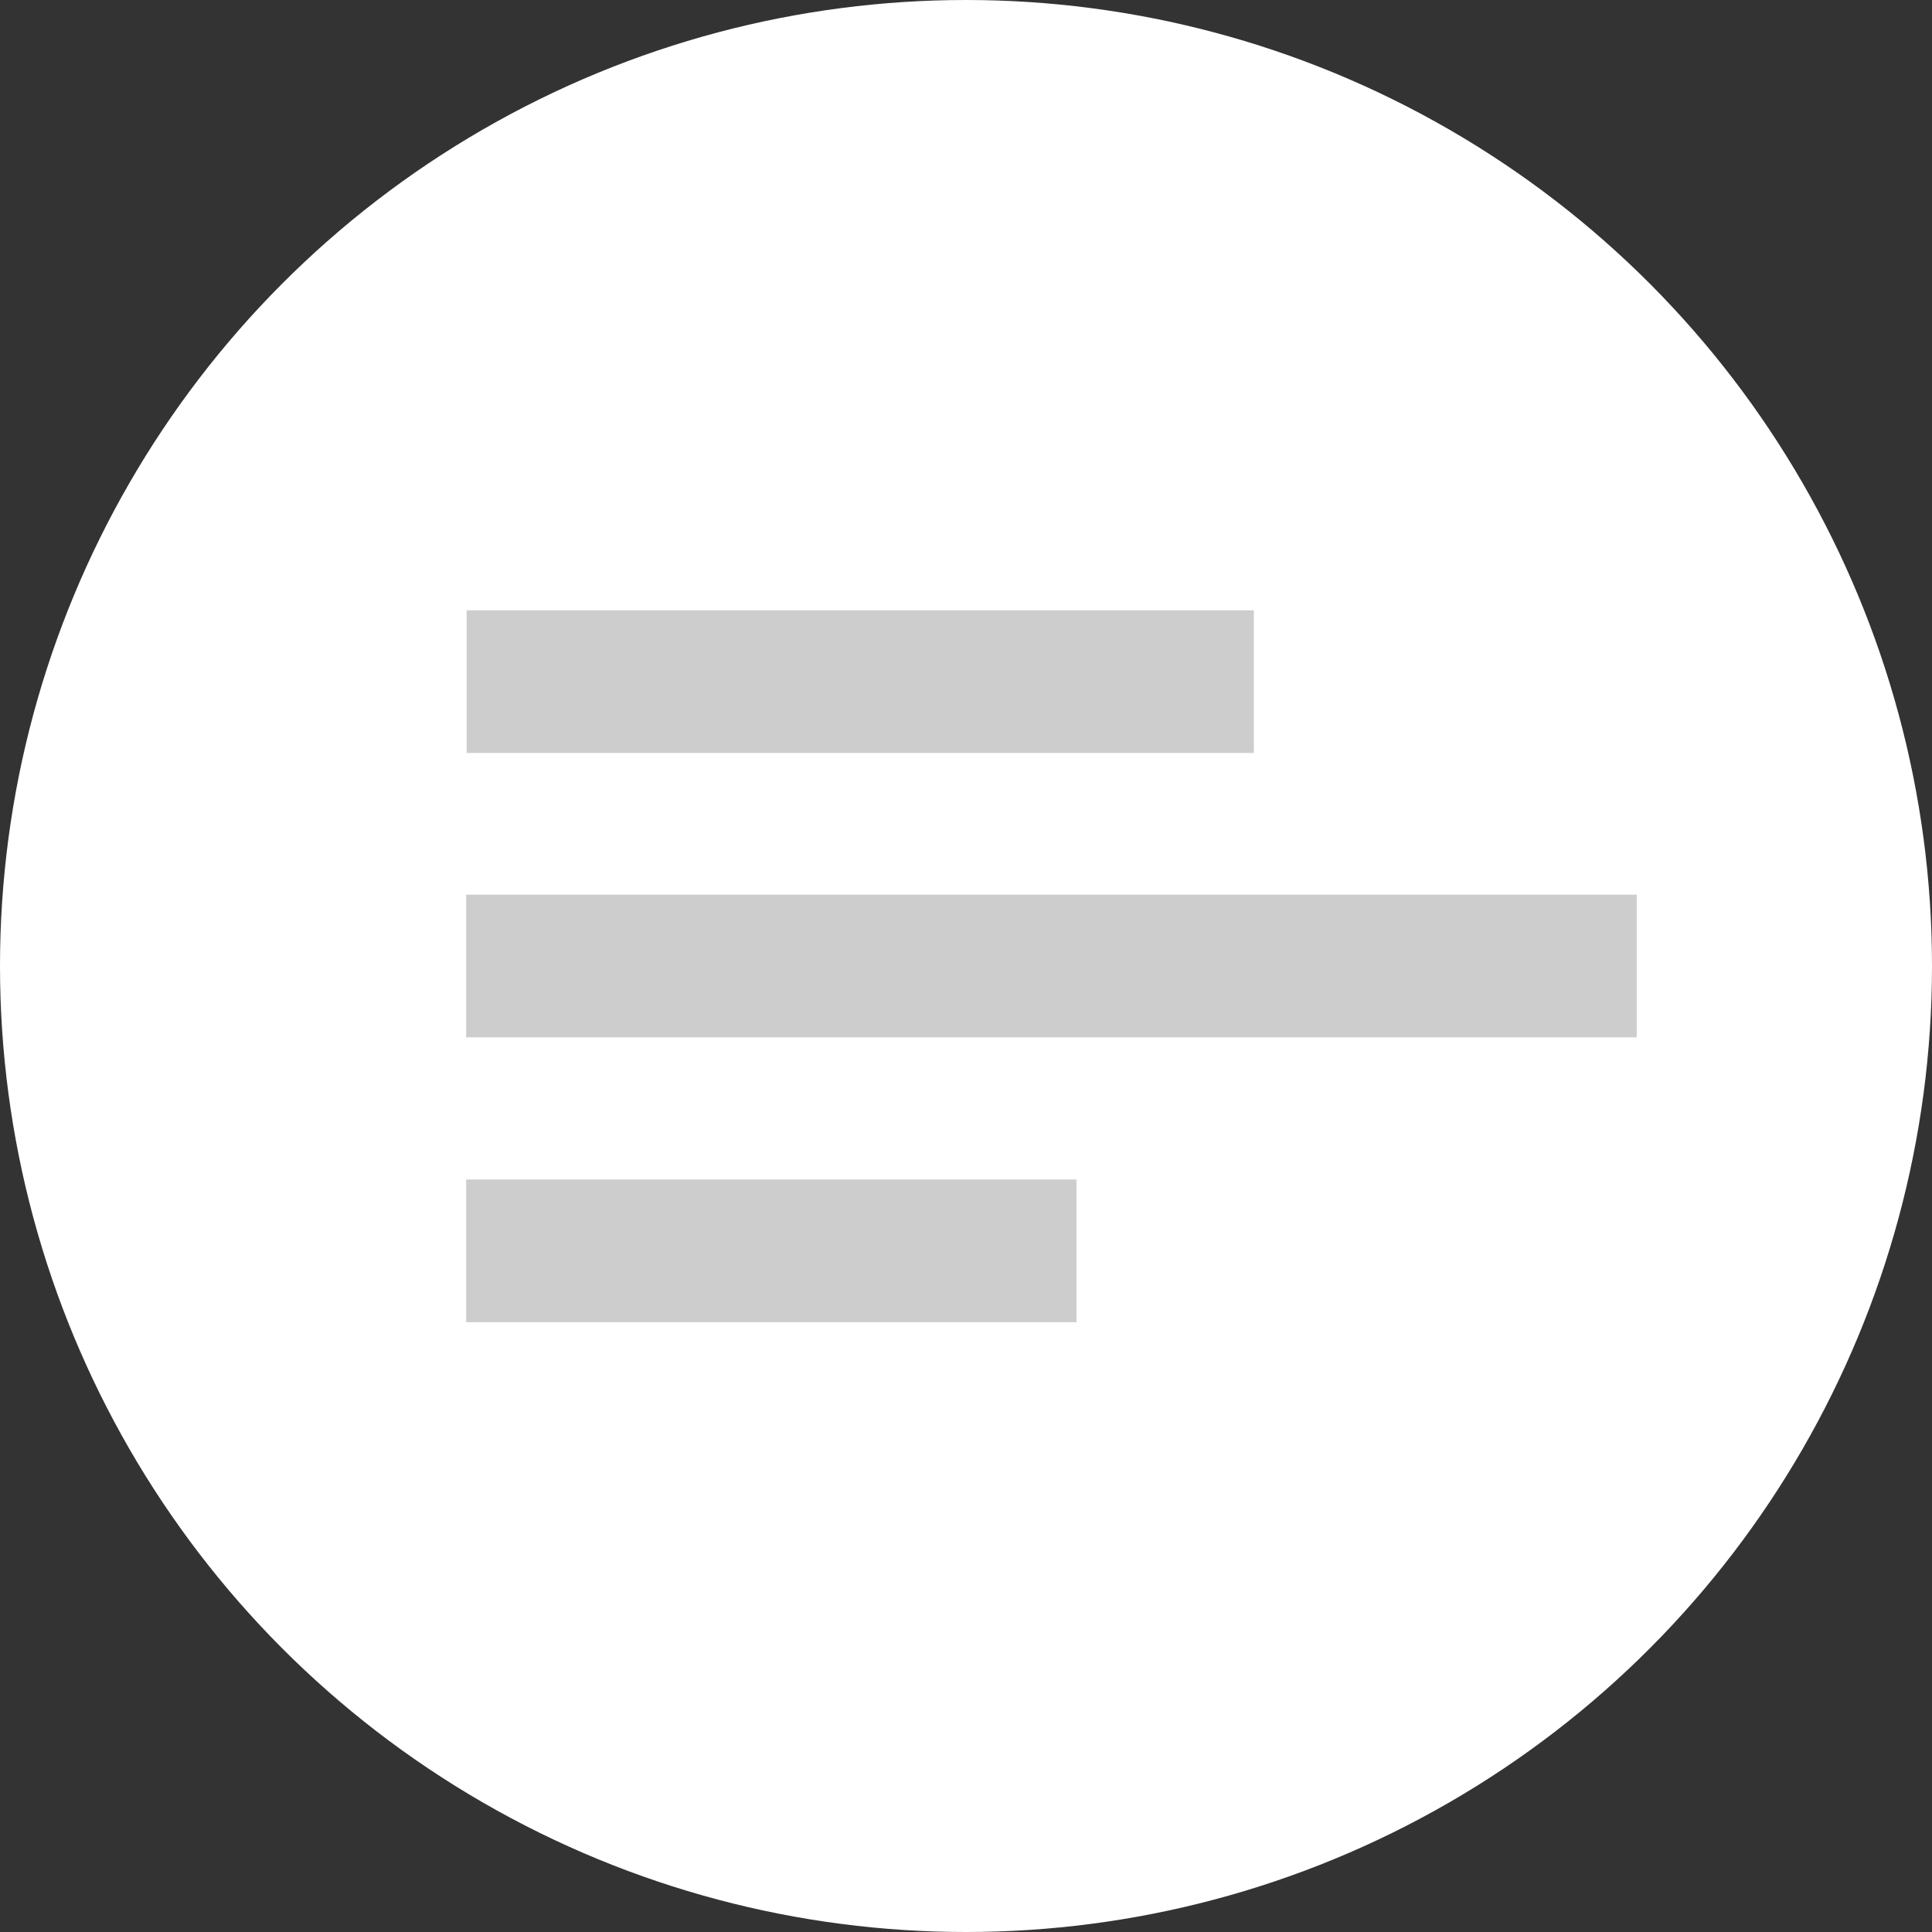 <svg xmlns="http://www.w3.org/2000/svg" viewBox="0 0 39 39"><rect x="0" y="0" width="39" height="39" fill="#333333" stroke="none"/><defs><style>.cls-1{fill:#fff;}.cls-2{fill:#cdcdcd;}</style></defs><title>Asset 1</title><g id="Layer_2" data-name="Layer 2"><g id="Layer_1-2" data-name="Layer 1"><circle class="cls-1" cx="19.5" cy="19.5" r="19.5"/><rect class="cls-2" x="15.92" y="5.81" width="2.88" height="15.89" transform="translate(31.12 -3.6) rotate(90)"/><rect class="cls-2" x="19.79" y="7.69" width="2.88" height="23.63" transform="translate(40.73 -1.73) rotate(90)"/><rect class="cls-2" x="14.14" y="19.09" width="2.88" height="12.32" transform="translate(40.82 9.67) rotate(90)"/></g></g></svg>